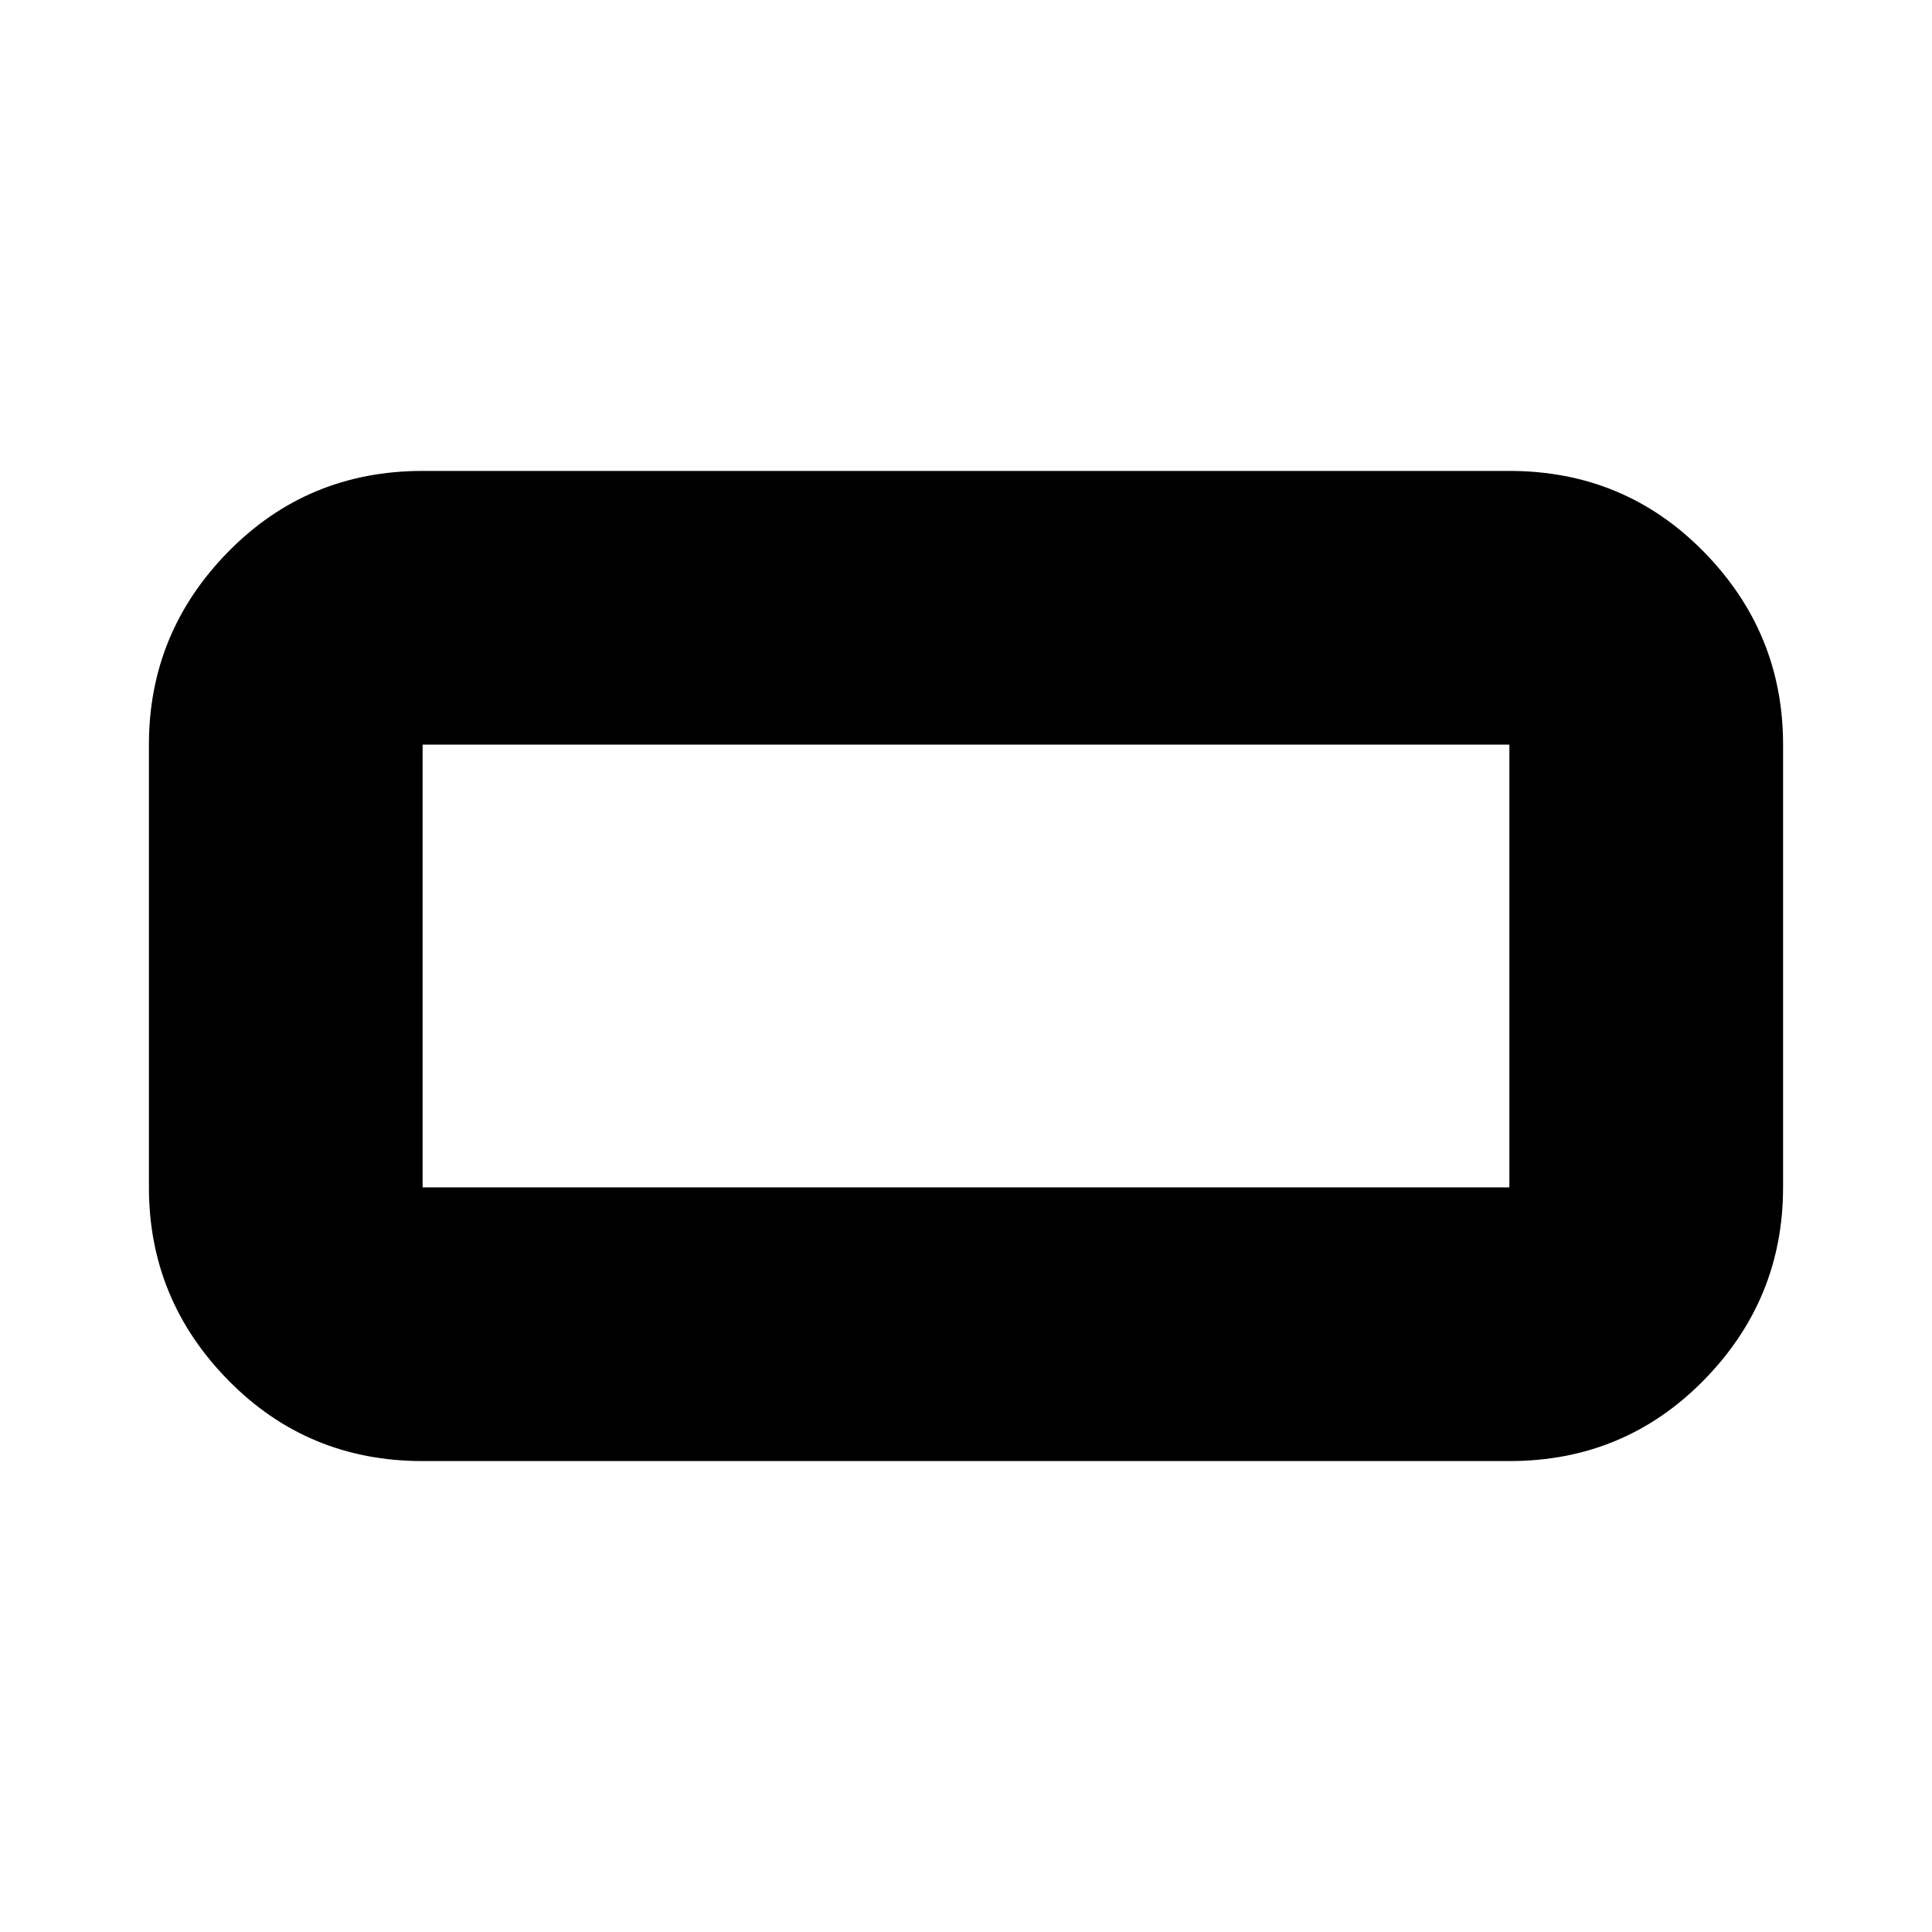 <svg xmlns="http://www.w3.org/2000/svg" height="24" viewBox="0 -960 960 960" width="24"><path d="M210-234q-57.12 0-96.56-40.14Q74-314.27 74-370v-220q0-55.72 39.44-95.86T210-726h540q57.13 0 96.56 40.14Q886-645.72 886-590v220q0 55.73-39.44 95.86Q807.13-234 750-234H210Zm0-136h540v-220H210v220Zm0 0v-220 220Z"/></svg>
